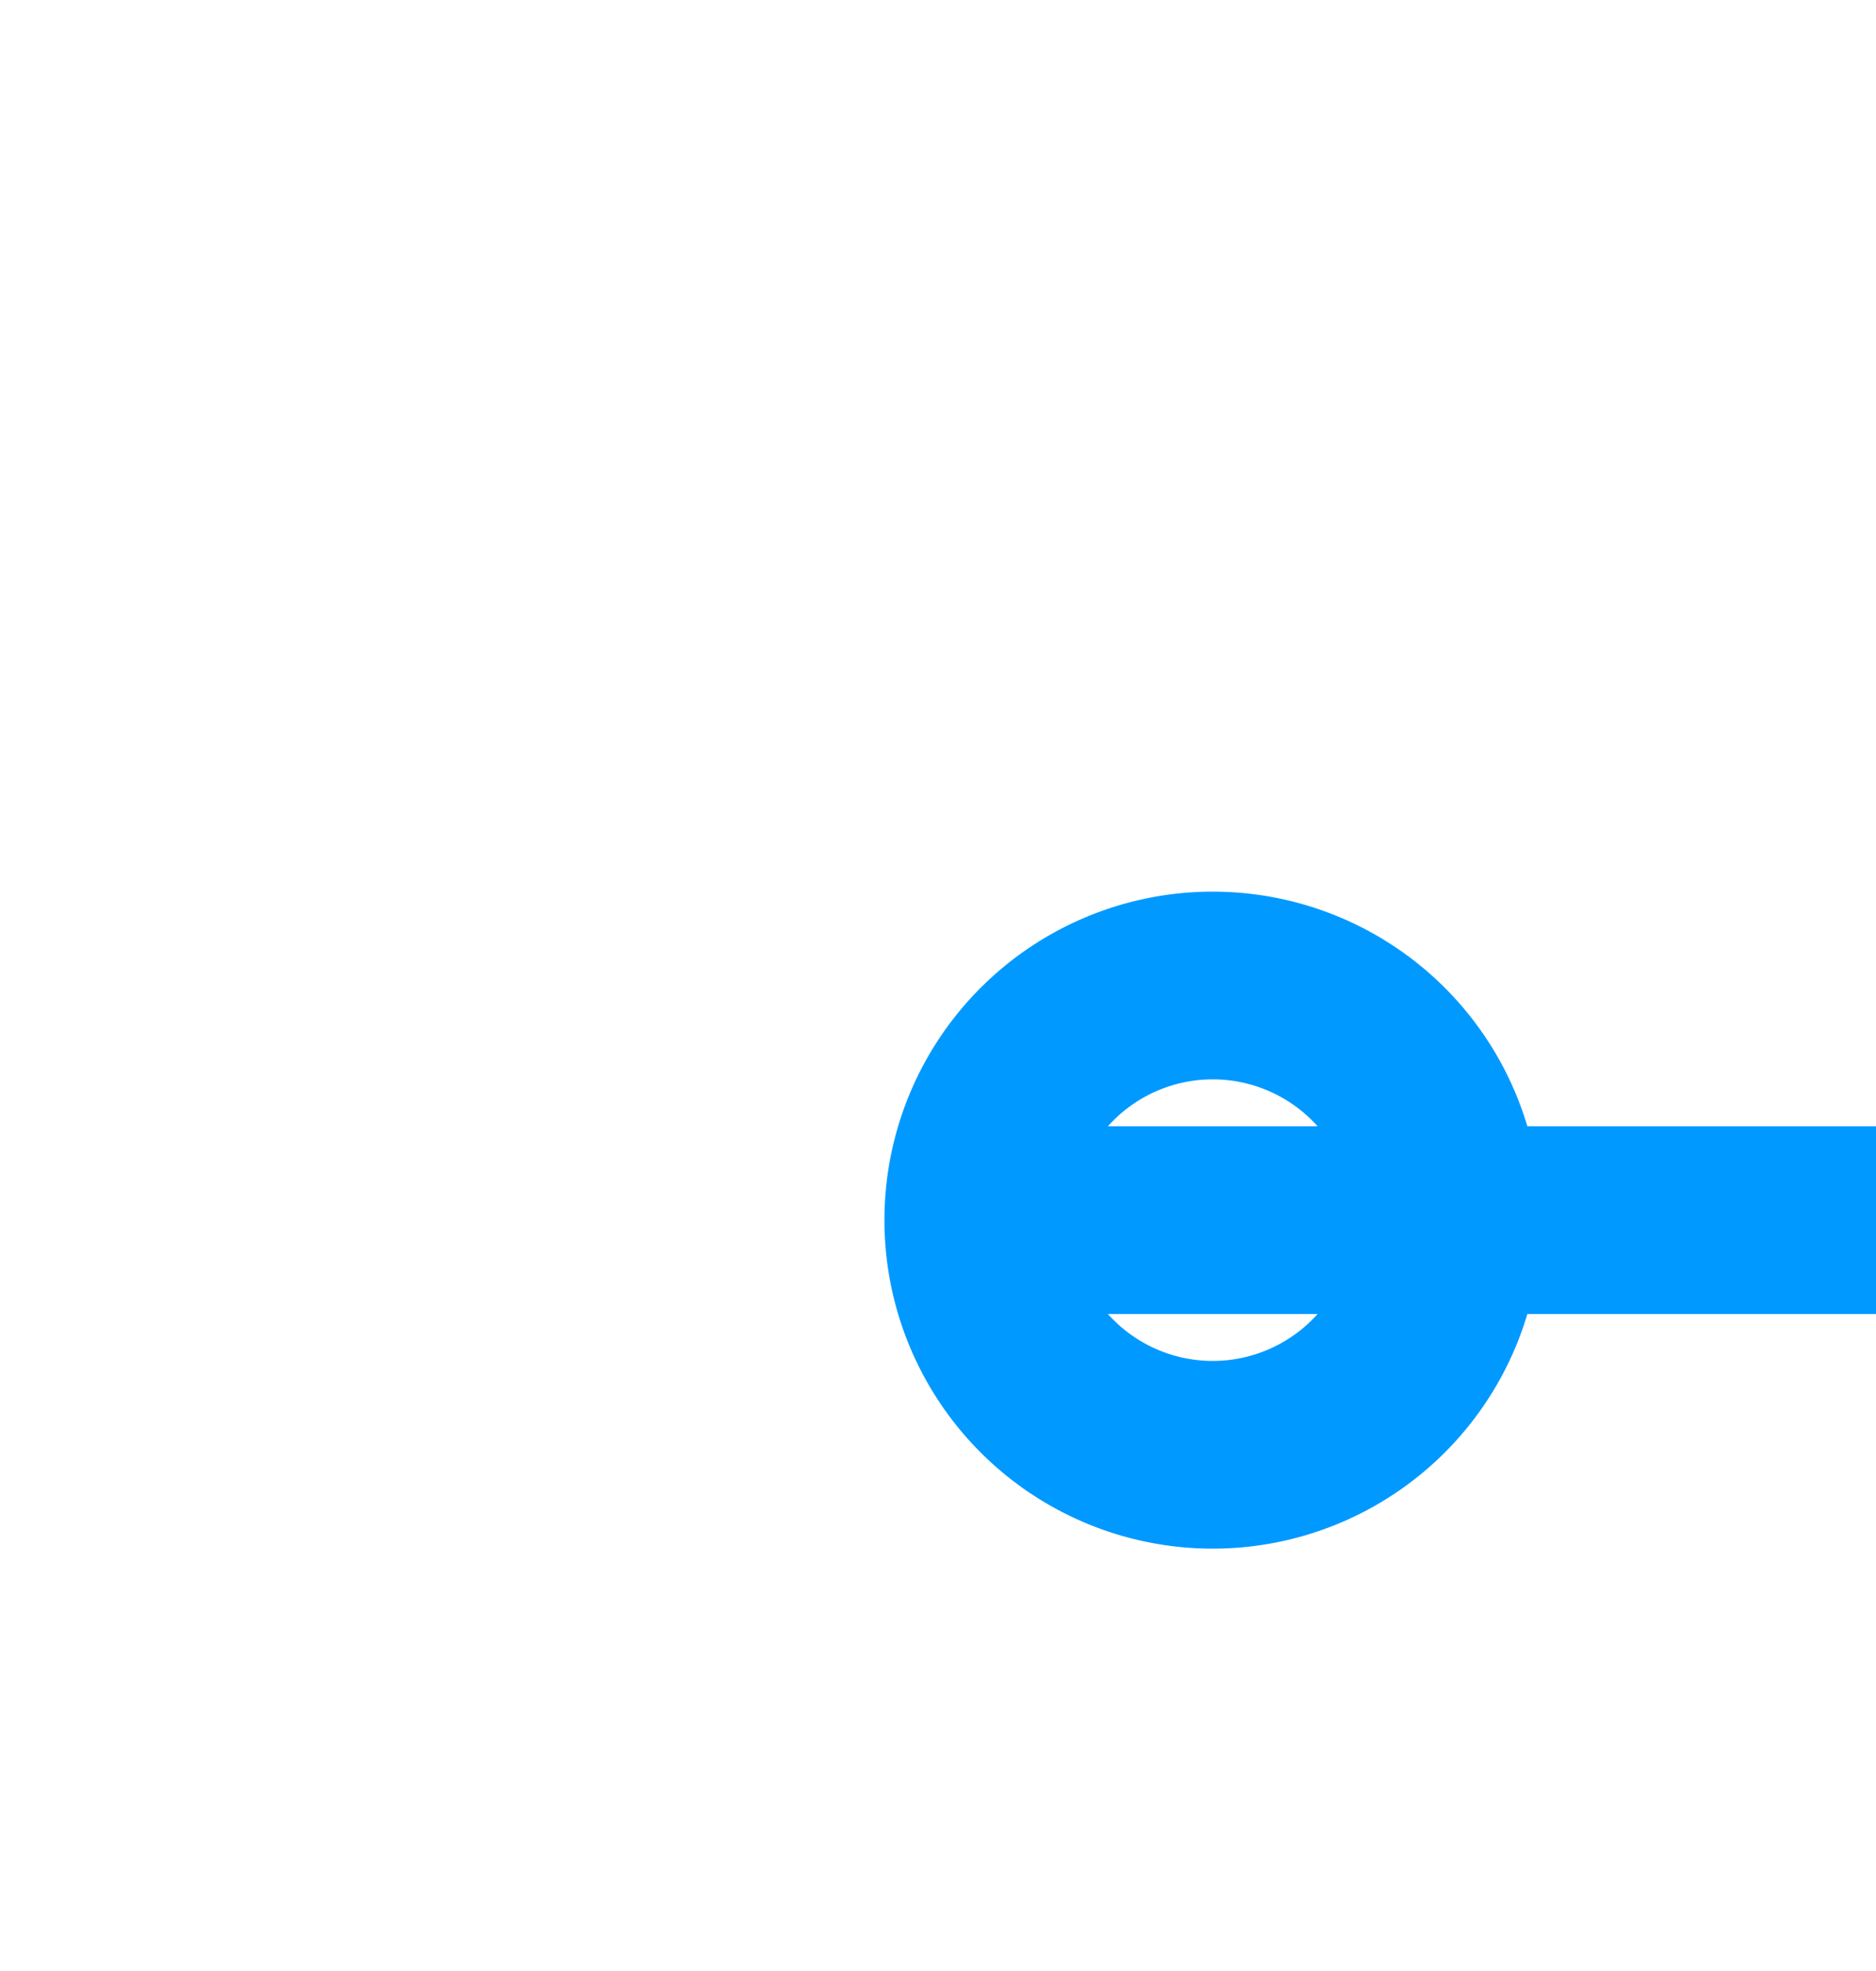 ﻿<?xml version="1.0" encoding="utf-8"?>
<svg version="1.1" xmlns:xlink="http://www.w3.org/1999/xlink" width="20px" height="21px" preserveAspectRatio="xMidYMin meet" viewBox="1327 459  18 21" xmlns="http://www.w3.org/2000/svg">
  <path d="M 1337 472  L 1515 472  A 5 5 0 0 0 1520 467 L 1520 48  A 5 5 0 0 1 1525 43 L 1612 43  " stroke-width="2" stroke="#0099ff" fill="none" />
  <path d="M 1338.929 468.5  A 3.5 3.5 0 0 0 1335.429 472 A 3.5 3.5 0 0 0 1338.929 475.5 A 3.5 3.5 0 0 0 1342.429 472 A 3.5 3.5 0 0 0 1338.929 468.5 Z M 1338.929 470.5  A 1.5 1.5 0 0 1 1340.429 472 A 1.5 1.5 0 0 1 1338.929 473.5 A 1.5 1.5 0 0 1 1337.429 472 A 1.5 1.5 0 0 1 1338.929 470.5 Z M 1604.6 51  L 1614 43  L 1604.6 35  L 1608.2 43  L 1604.6 51  Z " fill-rule="nonzero" fill="#0099ff" stroke="none" />
</svg>